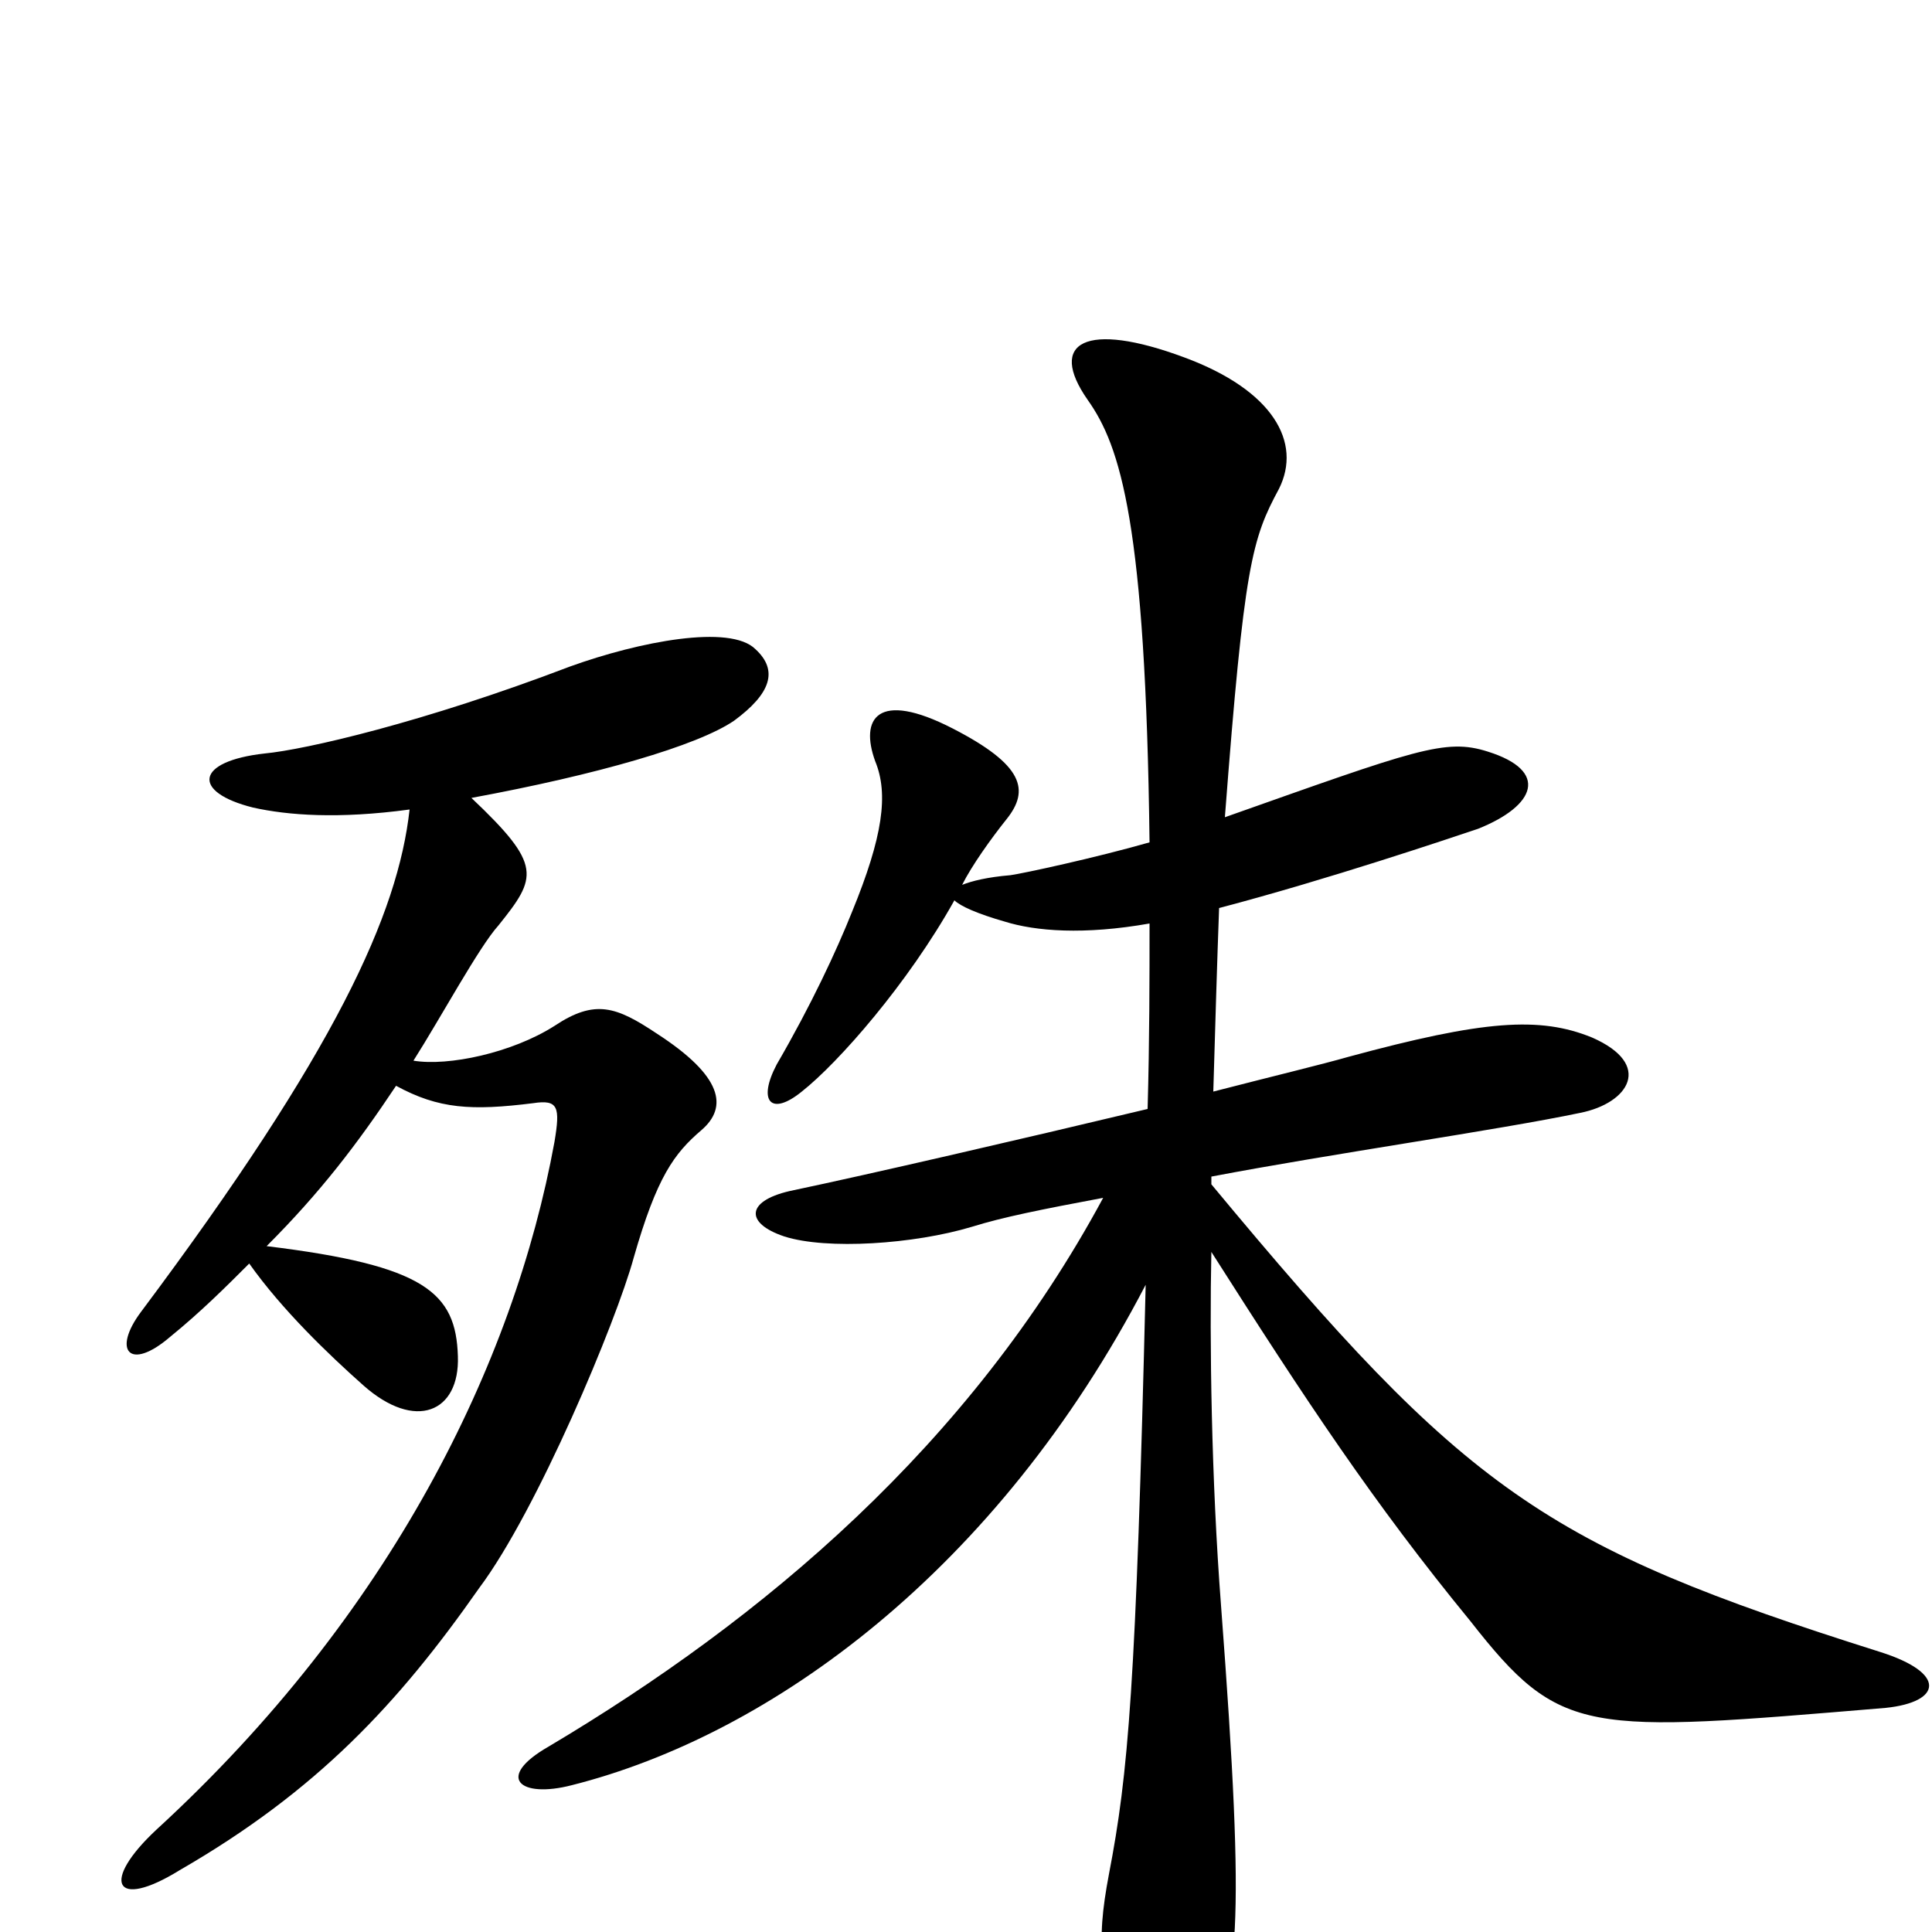<svg xmlns="http://www.w3.org/2000/svg" viewBox="0 -1000 1000 1000">
	<path fill="#000000" d="M976 -116C1005 -119 1008 -134 973 -145C799 -200 759 -228 627 -387V-391C690 -403 775 -415 818 -424C843 -429 856 -449 824 -463C797 -474 768 -472 698 -453C684 -449 659 -443 628 -435C629 -469 630 -503 631 -530C688 -545 750 -566 765 -571C795 -583 802 -601 770 -611C748 -618 733 -612 634 -577C644 -708 648 -721 662 -747C674 -771 659 -798 613 -815C562 -834 542 -823 563 -793C580 -769 593 -729 595 -564C567 -556 530 -548 523 -547C511 -546 503 -544 498 -542C503 -552 513 -566 521 -576C533 -591 530 -604 493 -623C454 -643 445 -628 453 -606C460 -589 457 -567 441 -528C433 -508 420 -480 402 -449C392 -430 399 -422 415 -435C434 -450 470 -491 494 -534C497 -531 506 -527 520 -523C536 -518 561 -516 595 -522C595 -494 595 -462 594 -426C527 -410 449 -392 411 -384C386 -379 385 -367 406 -360C428 -353 473 -356 503 -365C519 -370 539 -374 571 -380C502 -252 395 -162 284 -96C256 -80 269 -69 296 -76C399 -102 516 -187 593 -335C588 -127 584 -82 574 -30C567 7 569 23 586 67C593 87 612 91 623 66C641 26 645 3 632 -169C627 -234 626 -306 627 -352C676 -275 711 -222 761 -161C808 -101 820 -103 976 -116ZM391 -664C378 -677 331 -668 295 -655C219 -626 158 -612 137 -610C101 -606 99 -590 131 -582C149 -578 175 -576 212 -581C206 -527 174 -456 73 -321C58 -301 67 -290 88 -308C104 -321 117 -334 129 -346C146 -322 170 -299 188 -283C215 -259 238 -269 237 -298C236 -331 220 -345 138 -355C166 -383 185 -408 205 -438C227 -426 244 -425 276 -429C289 -431 290 -427 287 -409C266 -294 202 -164 81 -53C52 -26 59 -11 93 -32C164 -73 206 -118 248 -178C278 -218 319 -316 328 -349C340 -391 349 -403 363 -415C377 -427 374 -443 340 -465C319 -479 308 -483 287 -469C265 -455 232 -448 214 -451C228 -473 248 -510 258 -521C278 -546 281 -552 244 -587C309 -599 361 -614 380 -627C399 -641 403 -653 391 -664Z"/>
</svg>